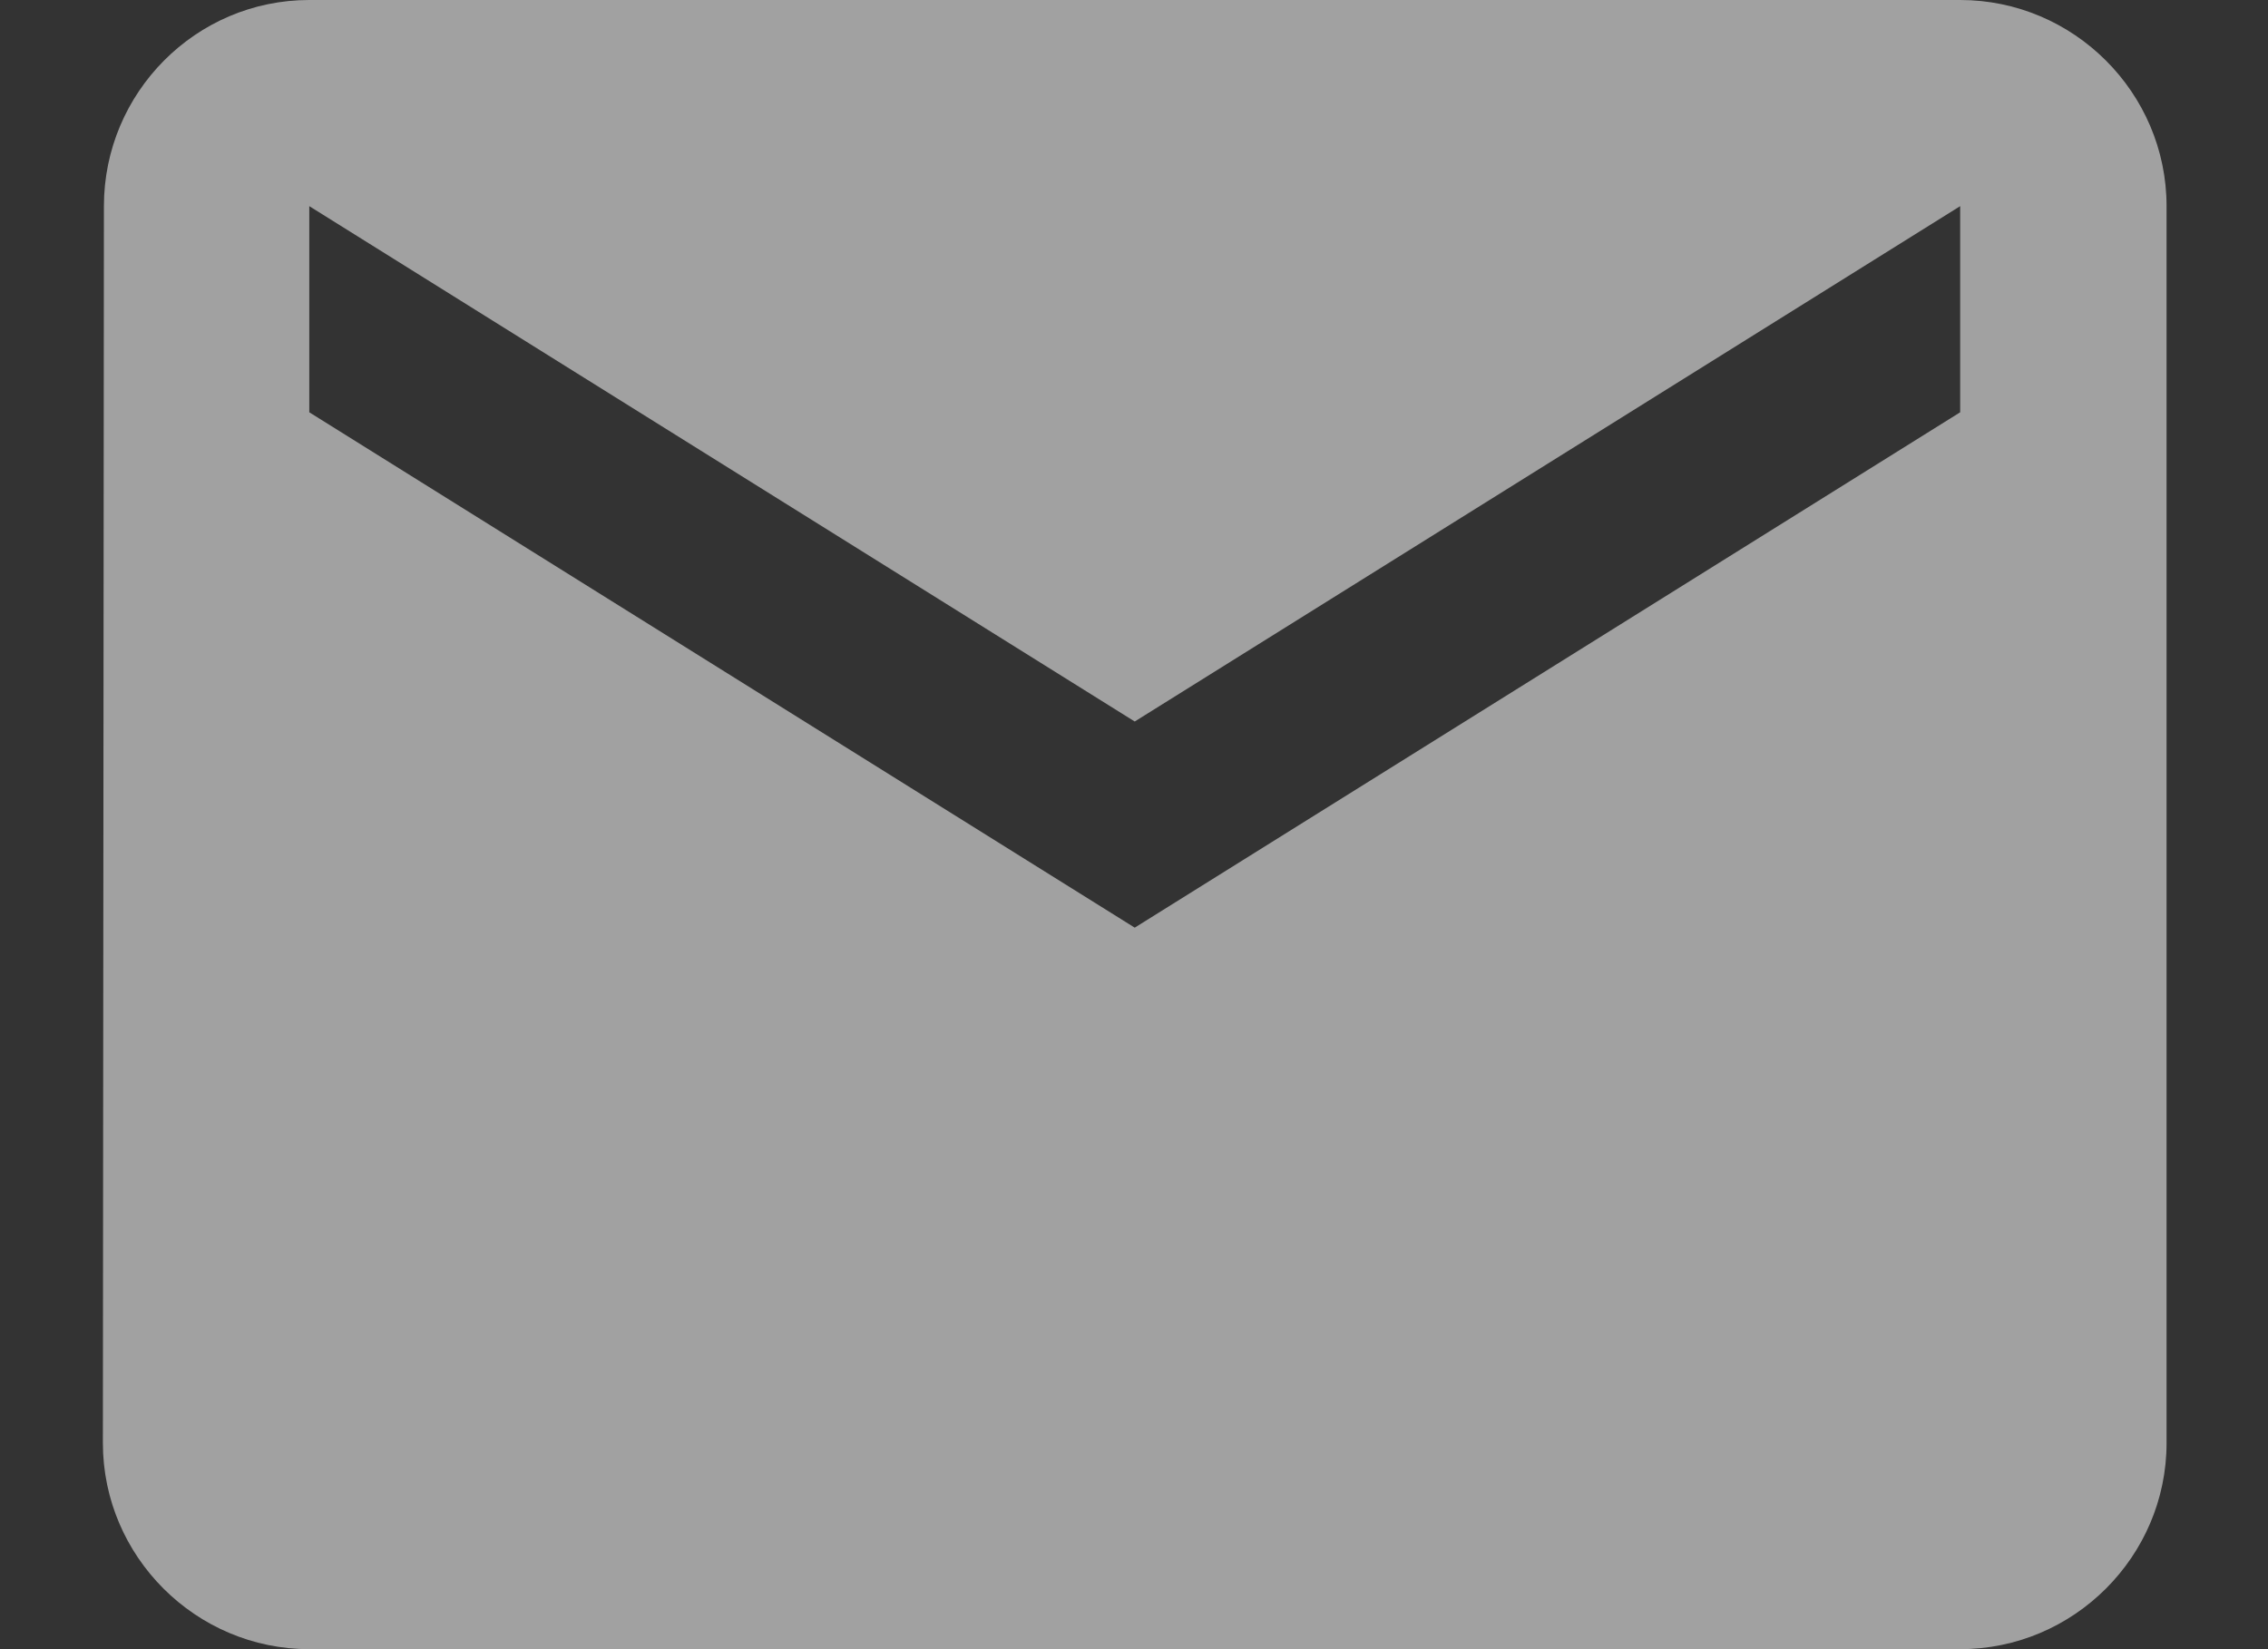 <svg width="22" height="16" viewBox="0 0 22 16" fill="none" xmlns="http://www.w3.org/2000/svg">
<rect x="0" y="0" width="22" height="16" fill="#333333" stroke="none"/>
<path fill-rule="evenodd" clip-rule="evenodd" d="M3 0H19.014C20.115 0 21.016 0.9 21.016 2V14C21.016 15.1 20.115 16 19.014 16H3C1.899 16 0.998 15.1 0.998 14L1.008 2C1.008 0.9 1.899 0 3 0ZM11.007 9L19.014 4V2L11.007 7L3 2V4L11.007 9Z" fill="white" fill-opacity="0.54"/>
</svg>
